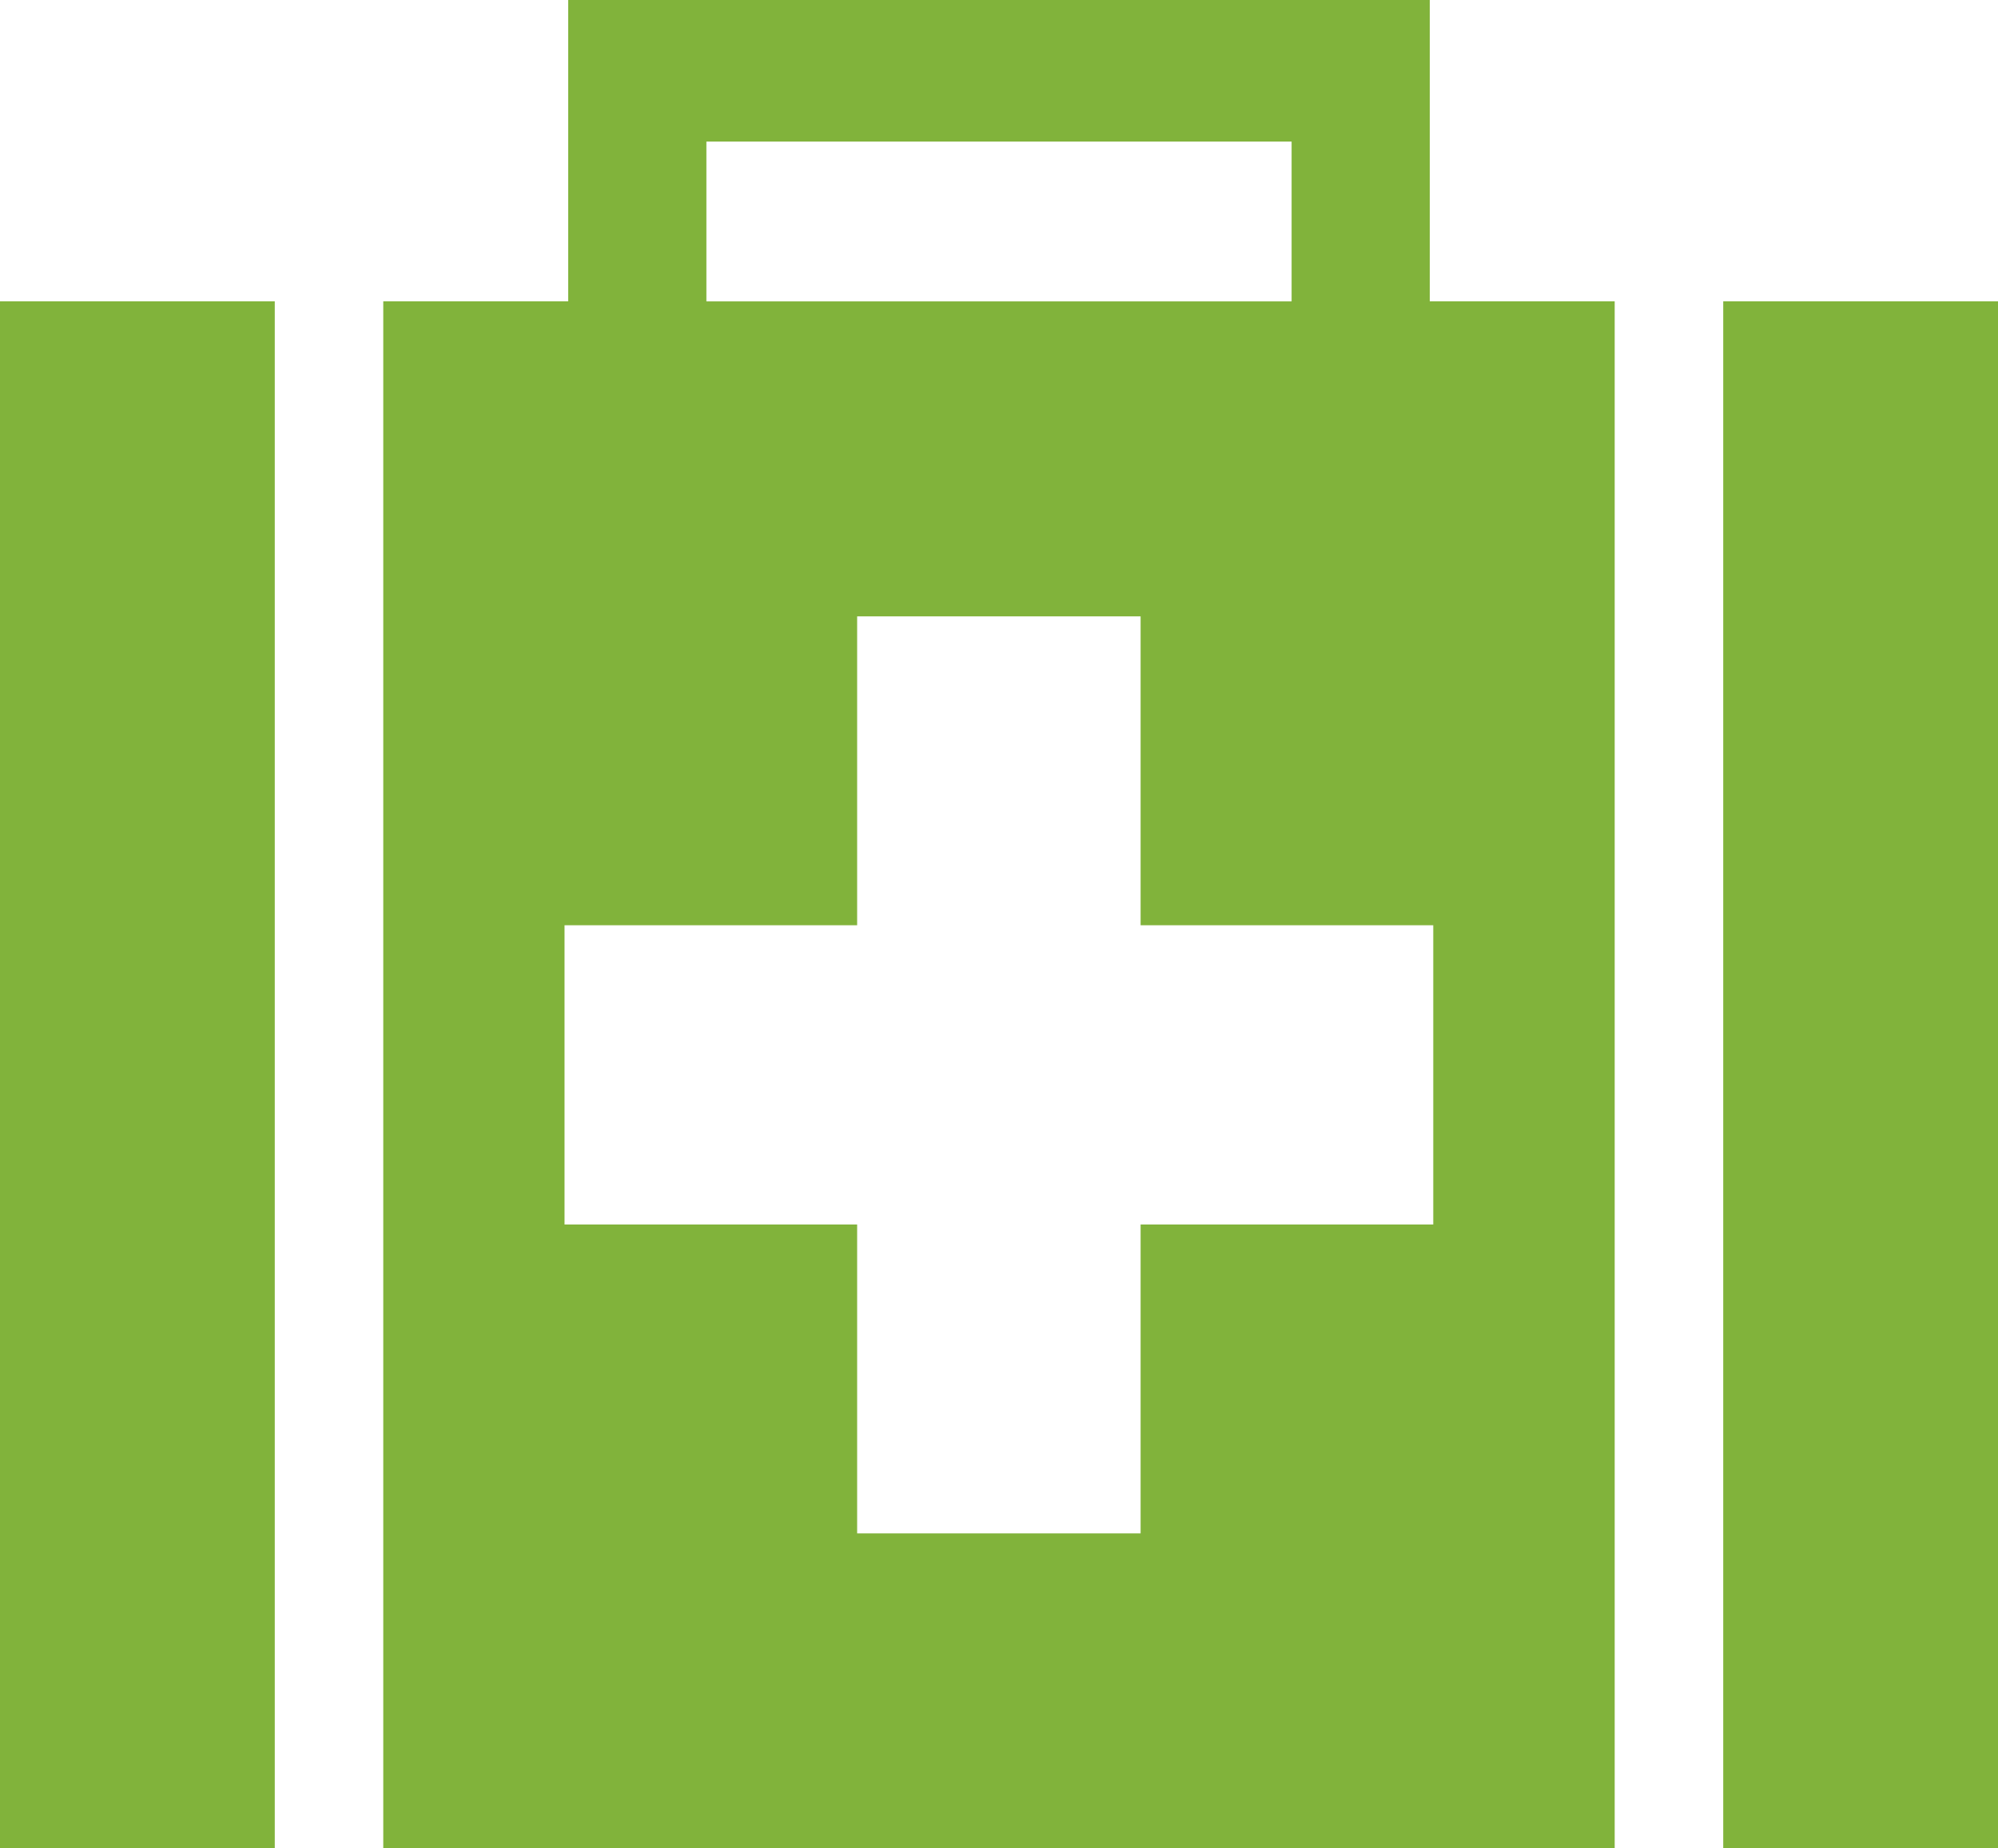<svg width="40" height="37" viewBox="0 0 40 37" fill="none" xmlns="http://www.w3.org/2000/svg">
<path fill-rule="evenodd" clip-rule="evenodd" d="M34.499 37H40V6.032H34.499V37Z" fill="#81B33B"/>
<path fill-rule="evenodd" clip-rule="evenodd" d="M0 37H5.501V6.032H0V37Z" fill="#81B33B"/>
<path fill-rule="evenodd" clip-rule="evenodd" d="M11.375 0V6.032H7.673V37H32.326V6.032H28.624V0H11.375ZM14.142 6.033H25.858V2.834H14.142V6.033ZM11.302 18.521H17.16V12.338H22.835V18.521H28.694V24.511H22.835V30.694H17.16V24.511H11.302V18.521Z" fill="#81B33B"/>
</svg>
